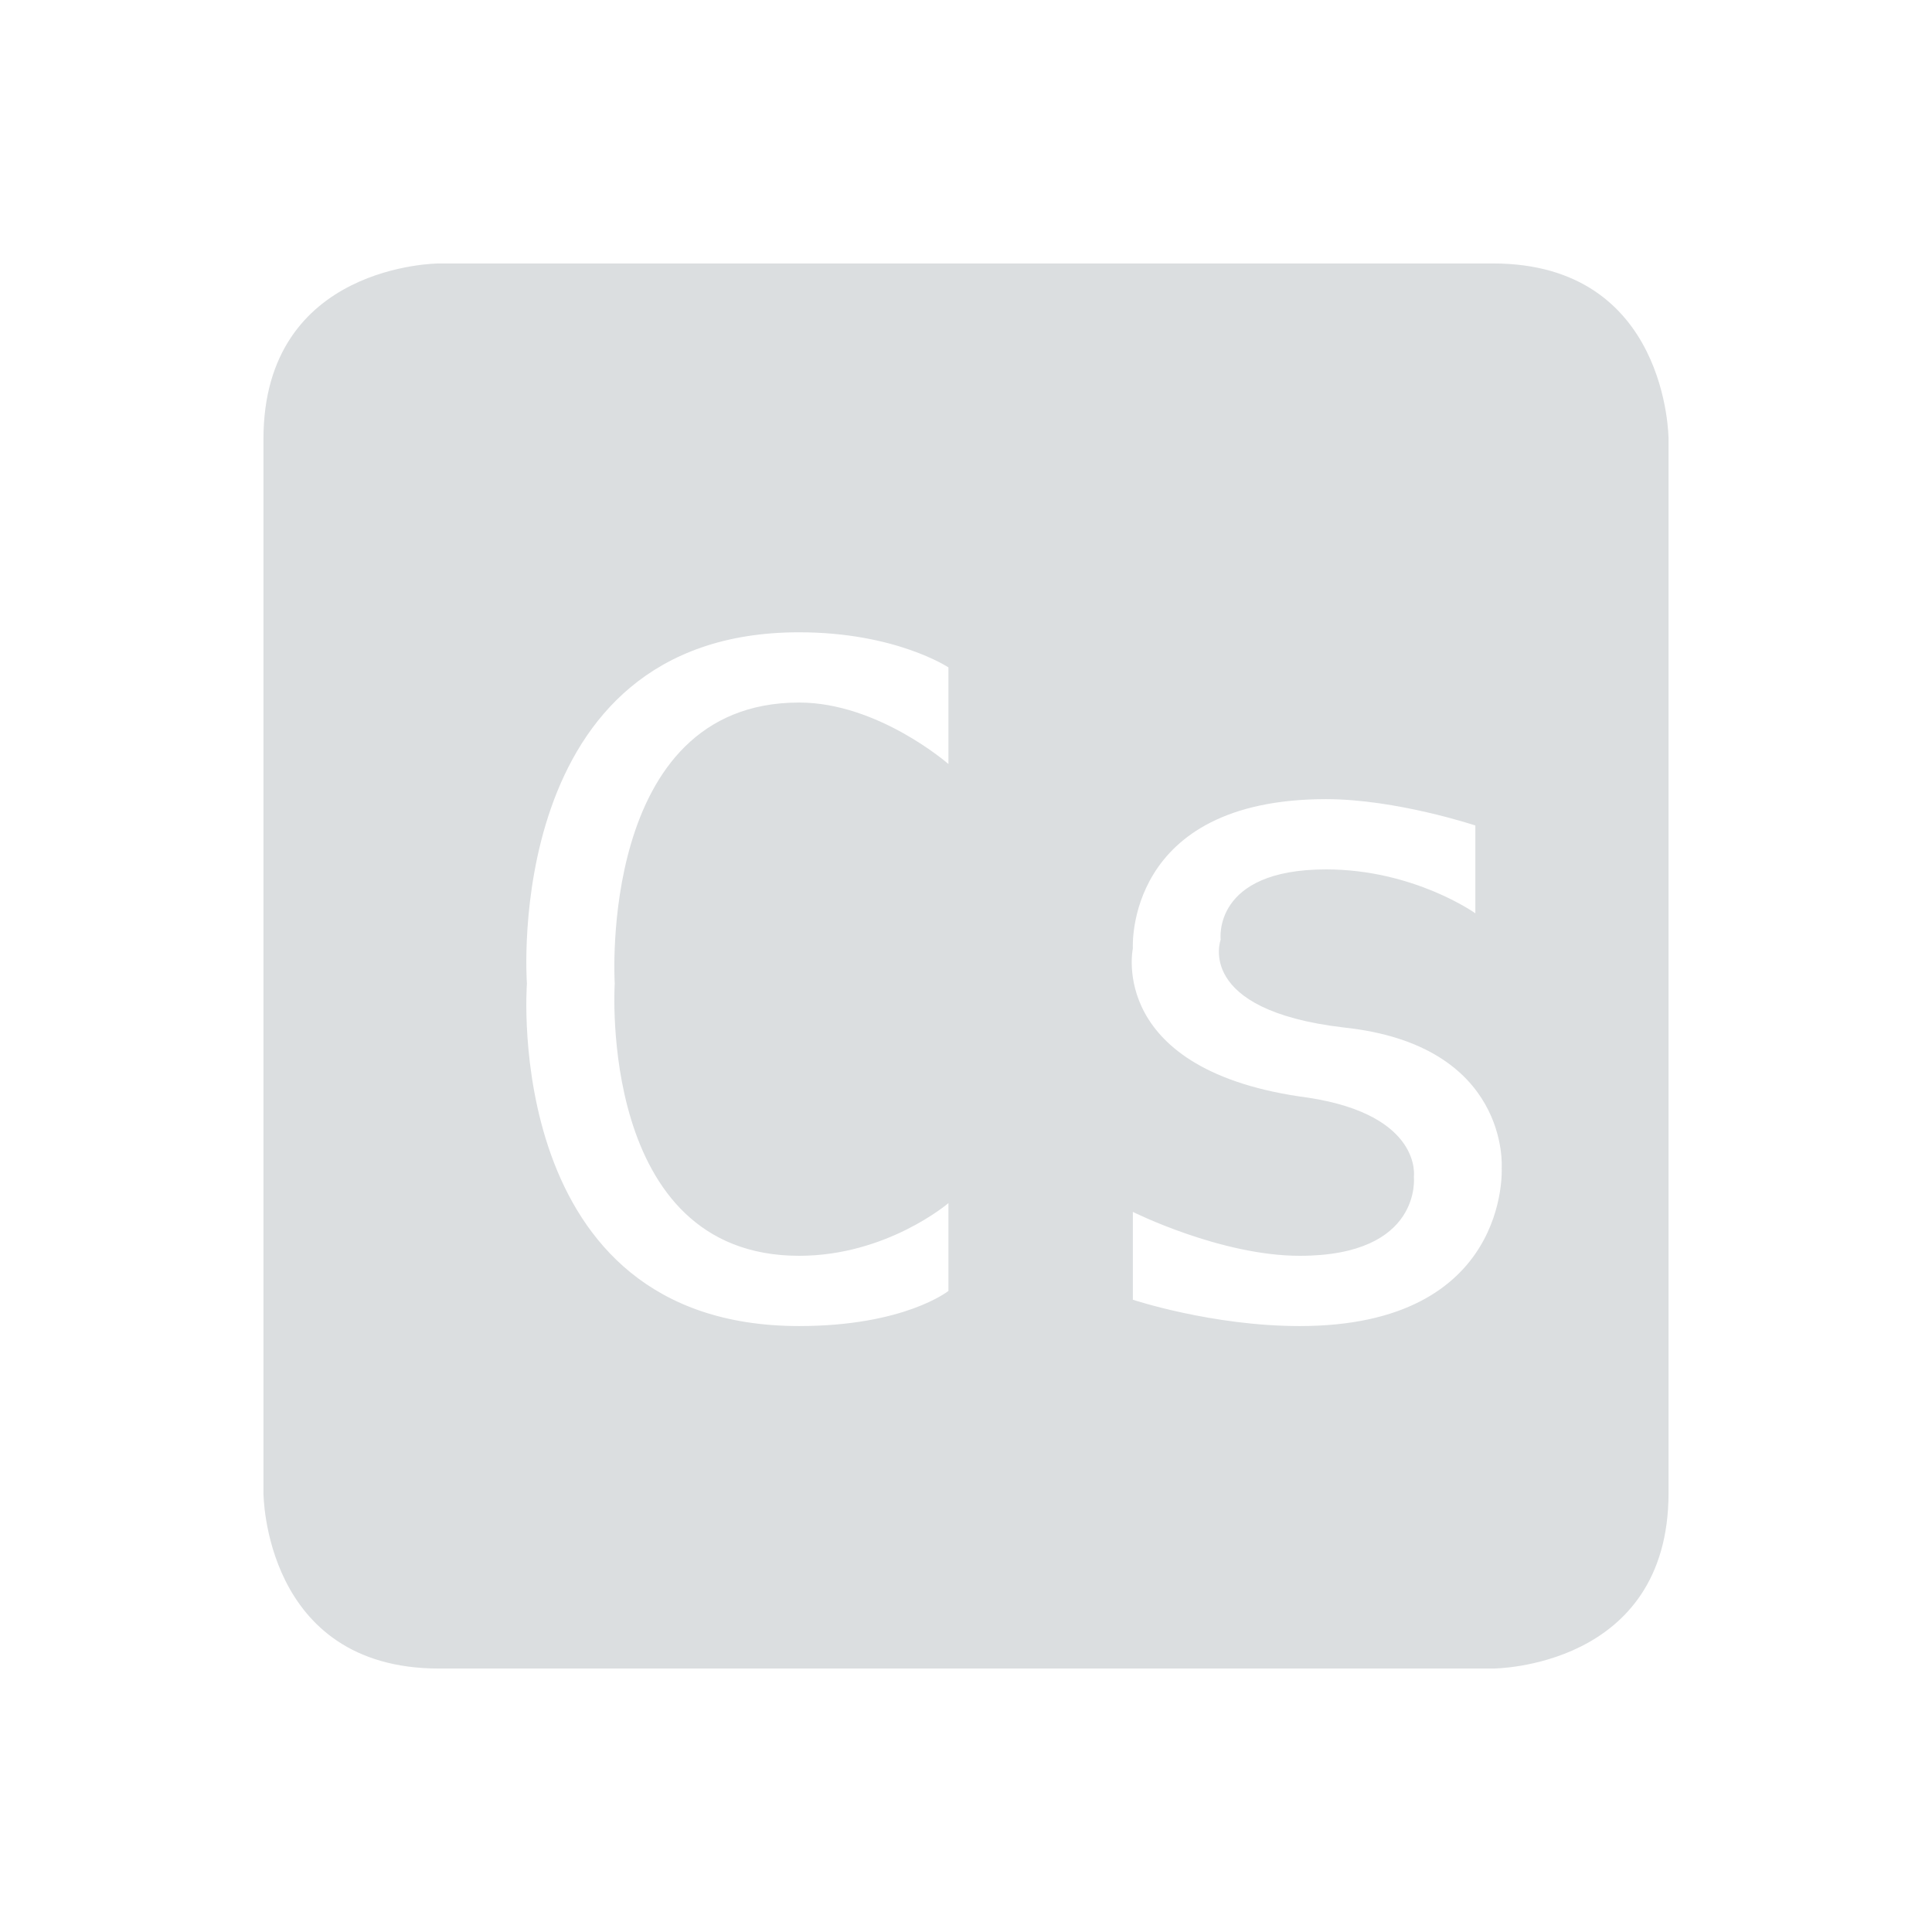 <svg height="22" width="22" xmlns="http://www.w3.org/2000/svg"><path d="m5 3s-2 0-2 2v12s0 2 2 2h12s2 0 2-2v-12s0-2-2-2zm4.1 4.2c1.1 0 1.7.4 1.7.4v1.1s-.8-.7-1.7-.7c-2.3 0-2.1 3.2-2.1 3.2s-.2 3.1 2.1 3.1c1 0 1.7-.6 1.7-.6v1s-.5.4-1.7.4c-3.4 0-3.1-3.9-3.1-3.9s-.3-4 3.1-4zm6 1.9c.8 0 1.7.3 1.7.3v1s-.7-.5-1.7-.5c-1.3 0-1.2.8-1.2.8s-.3.8 1.4 1c1.9.2 1.8 1.6 1.8 1.6s.1 1.8-2.3 1.8c-1 0-1.9-.3-1.9-.3v-1s1 .5 1.9.5c1.4 0 1.3-.9 1.3-.9s.1-.7-1.2-.9c-2.3-.3-2-1.7-2-1.7s-.1-1.7 2.2-1.7z" fill="#dbdee0"/></svg>